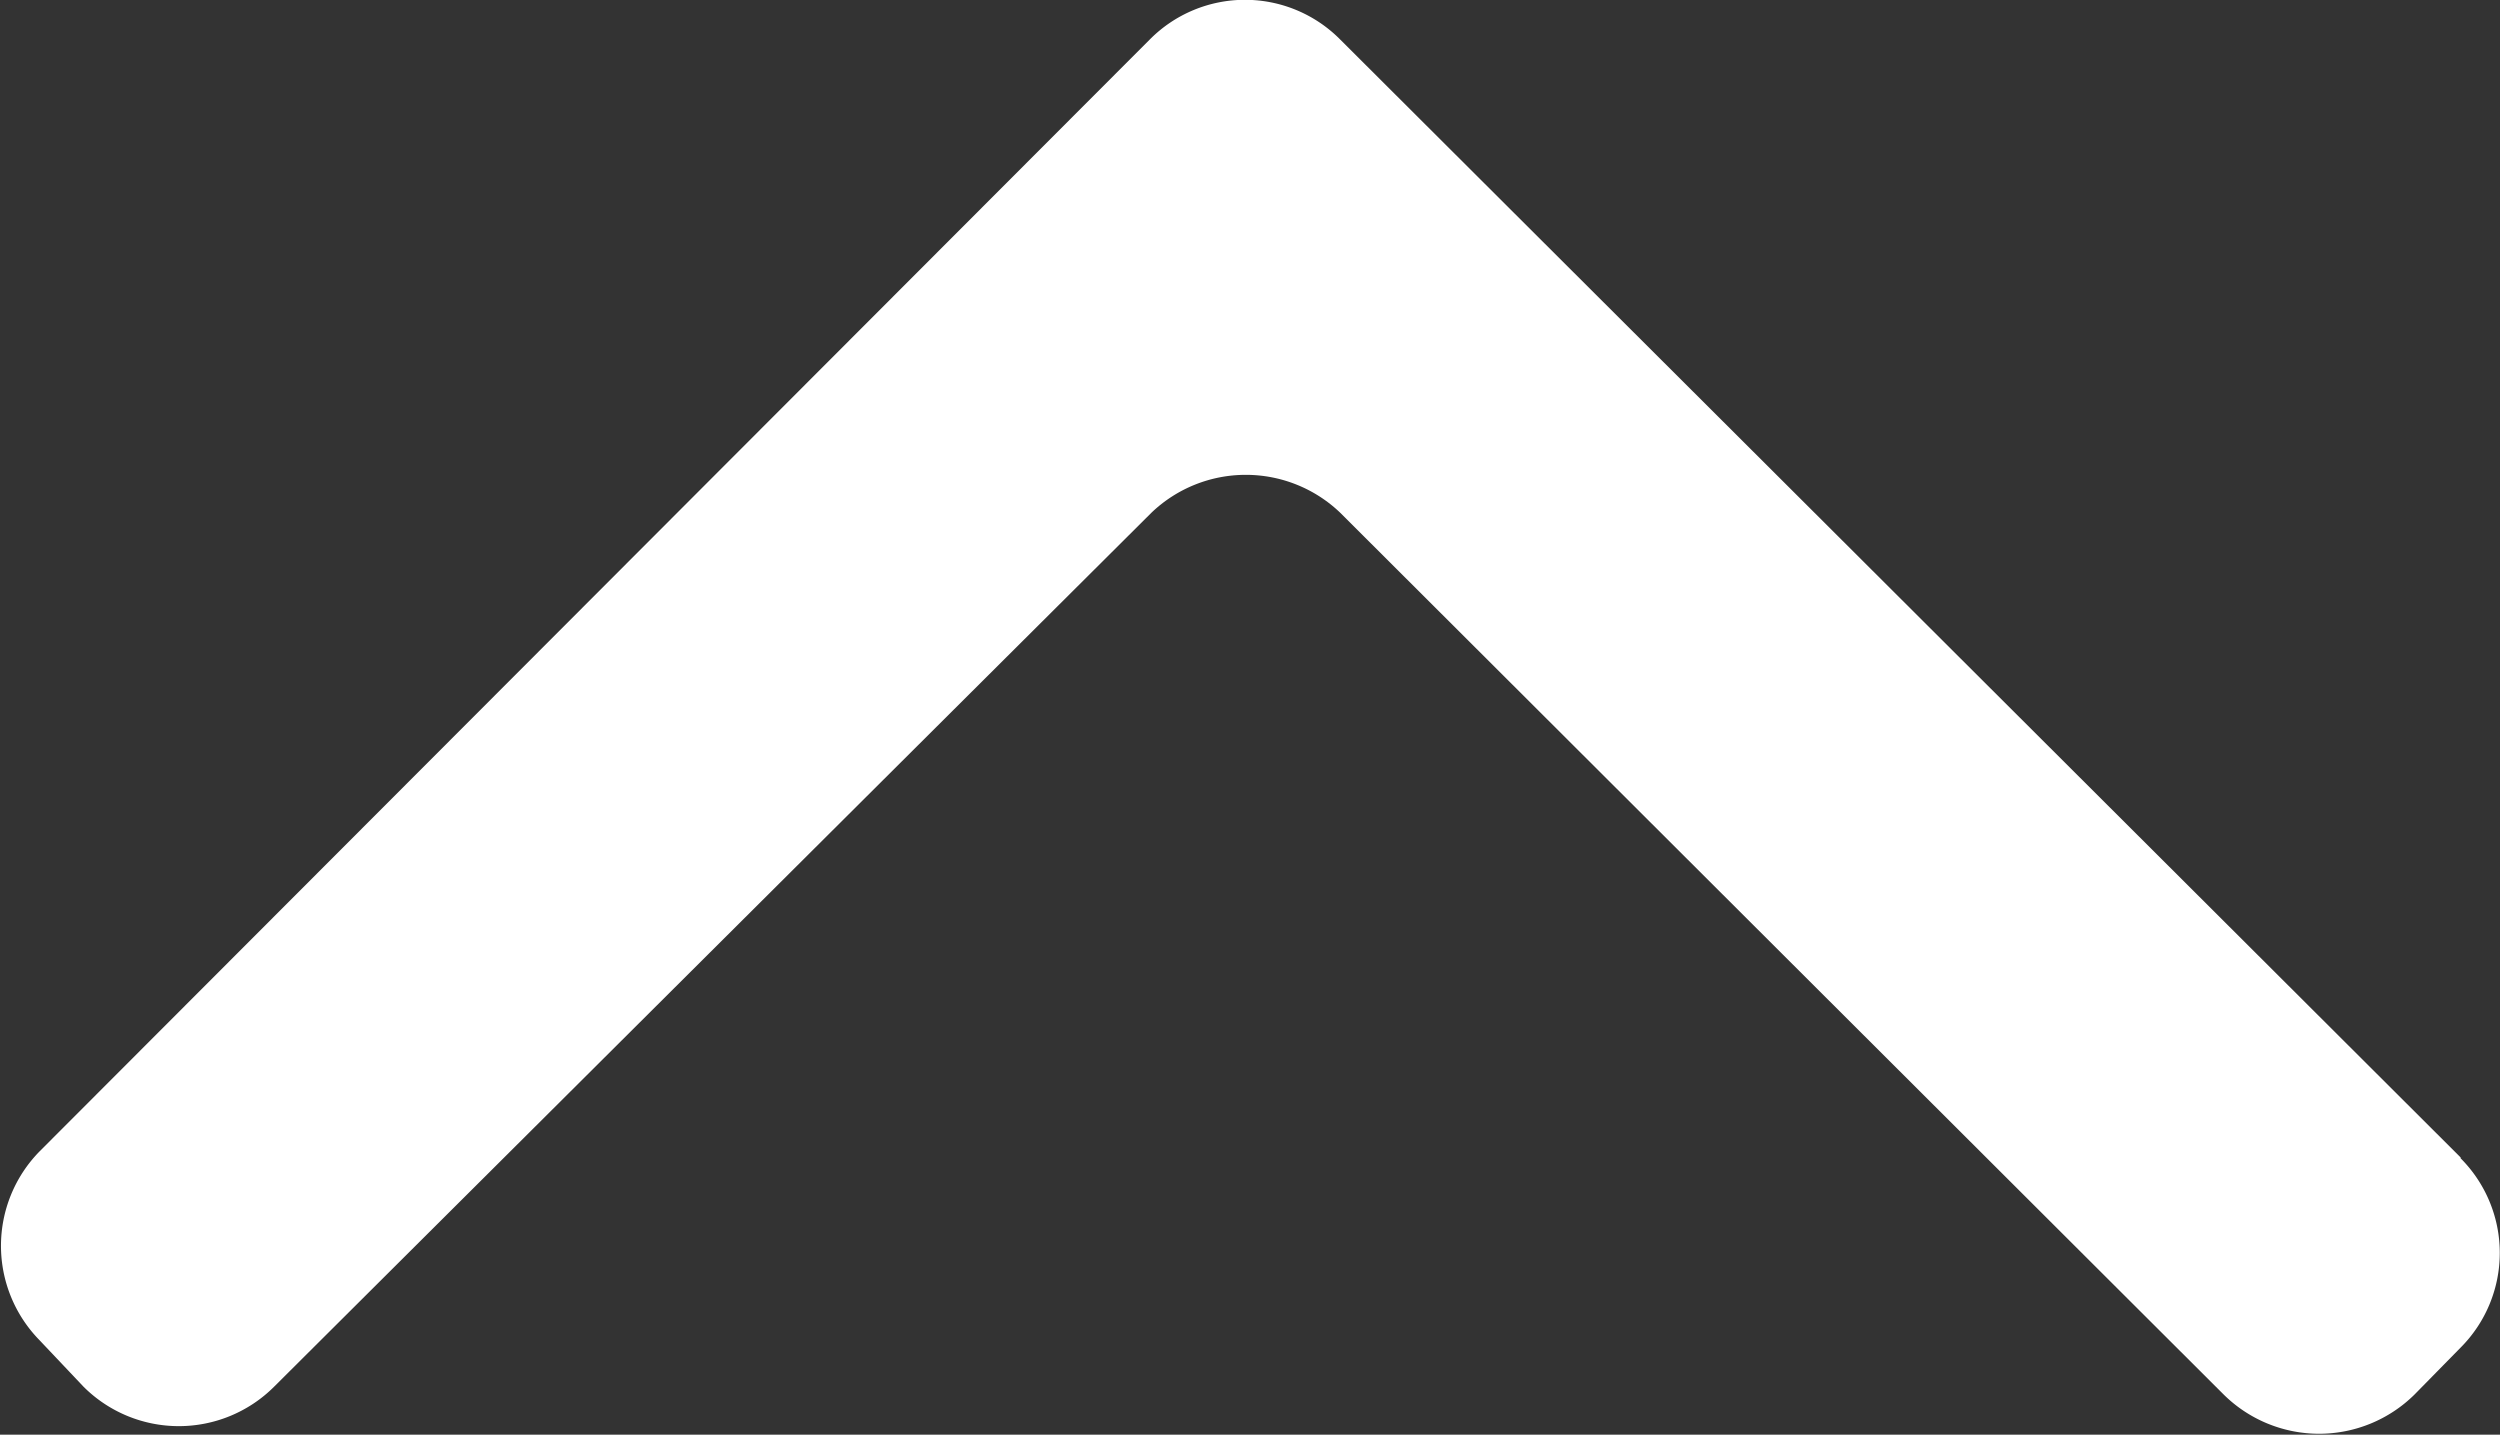 <svg id="Layer_1" data-name="Layer 1" xmlns="http://www.w3.org/2000/svg" width="29.85" height="17.13" viewBox="0 0 29.85 17.13"><rect x="0" y="0" width="29.85" height="17.13" fill="#333333" stroke="none"/><defs><style>.cls-1{fill:#fff;}</style></defs><path class="cls-1" d="M29.38,13.82,16,.47a1.6,1.6,0,0,0-2.27,0h0L.47,13.75A1.61,1.61,0,0,0,.47,16h0l.53.56a1.61,1.61,0,0,0,2.27,0h0L13.75,6.12a1.63,1.63,0,0,1,2.25,0L26.55,16.65a1.62,1.62,0,0,0,2.28,0h0l.55-.56a1.6,1.6,0,0,0,0-2.26Z"/></svg>

